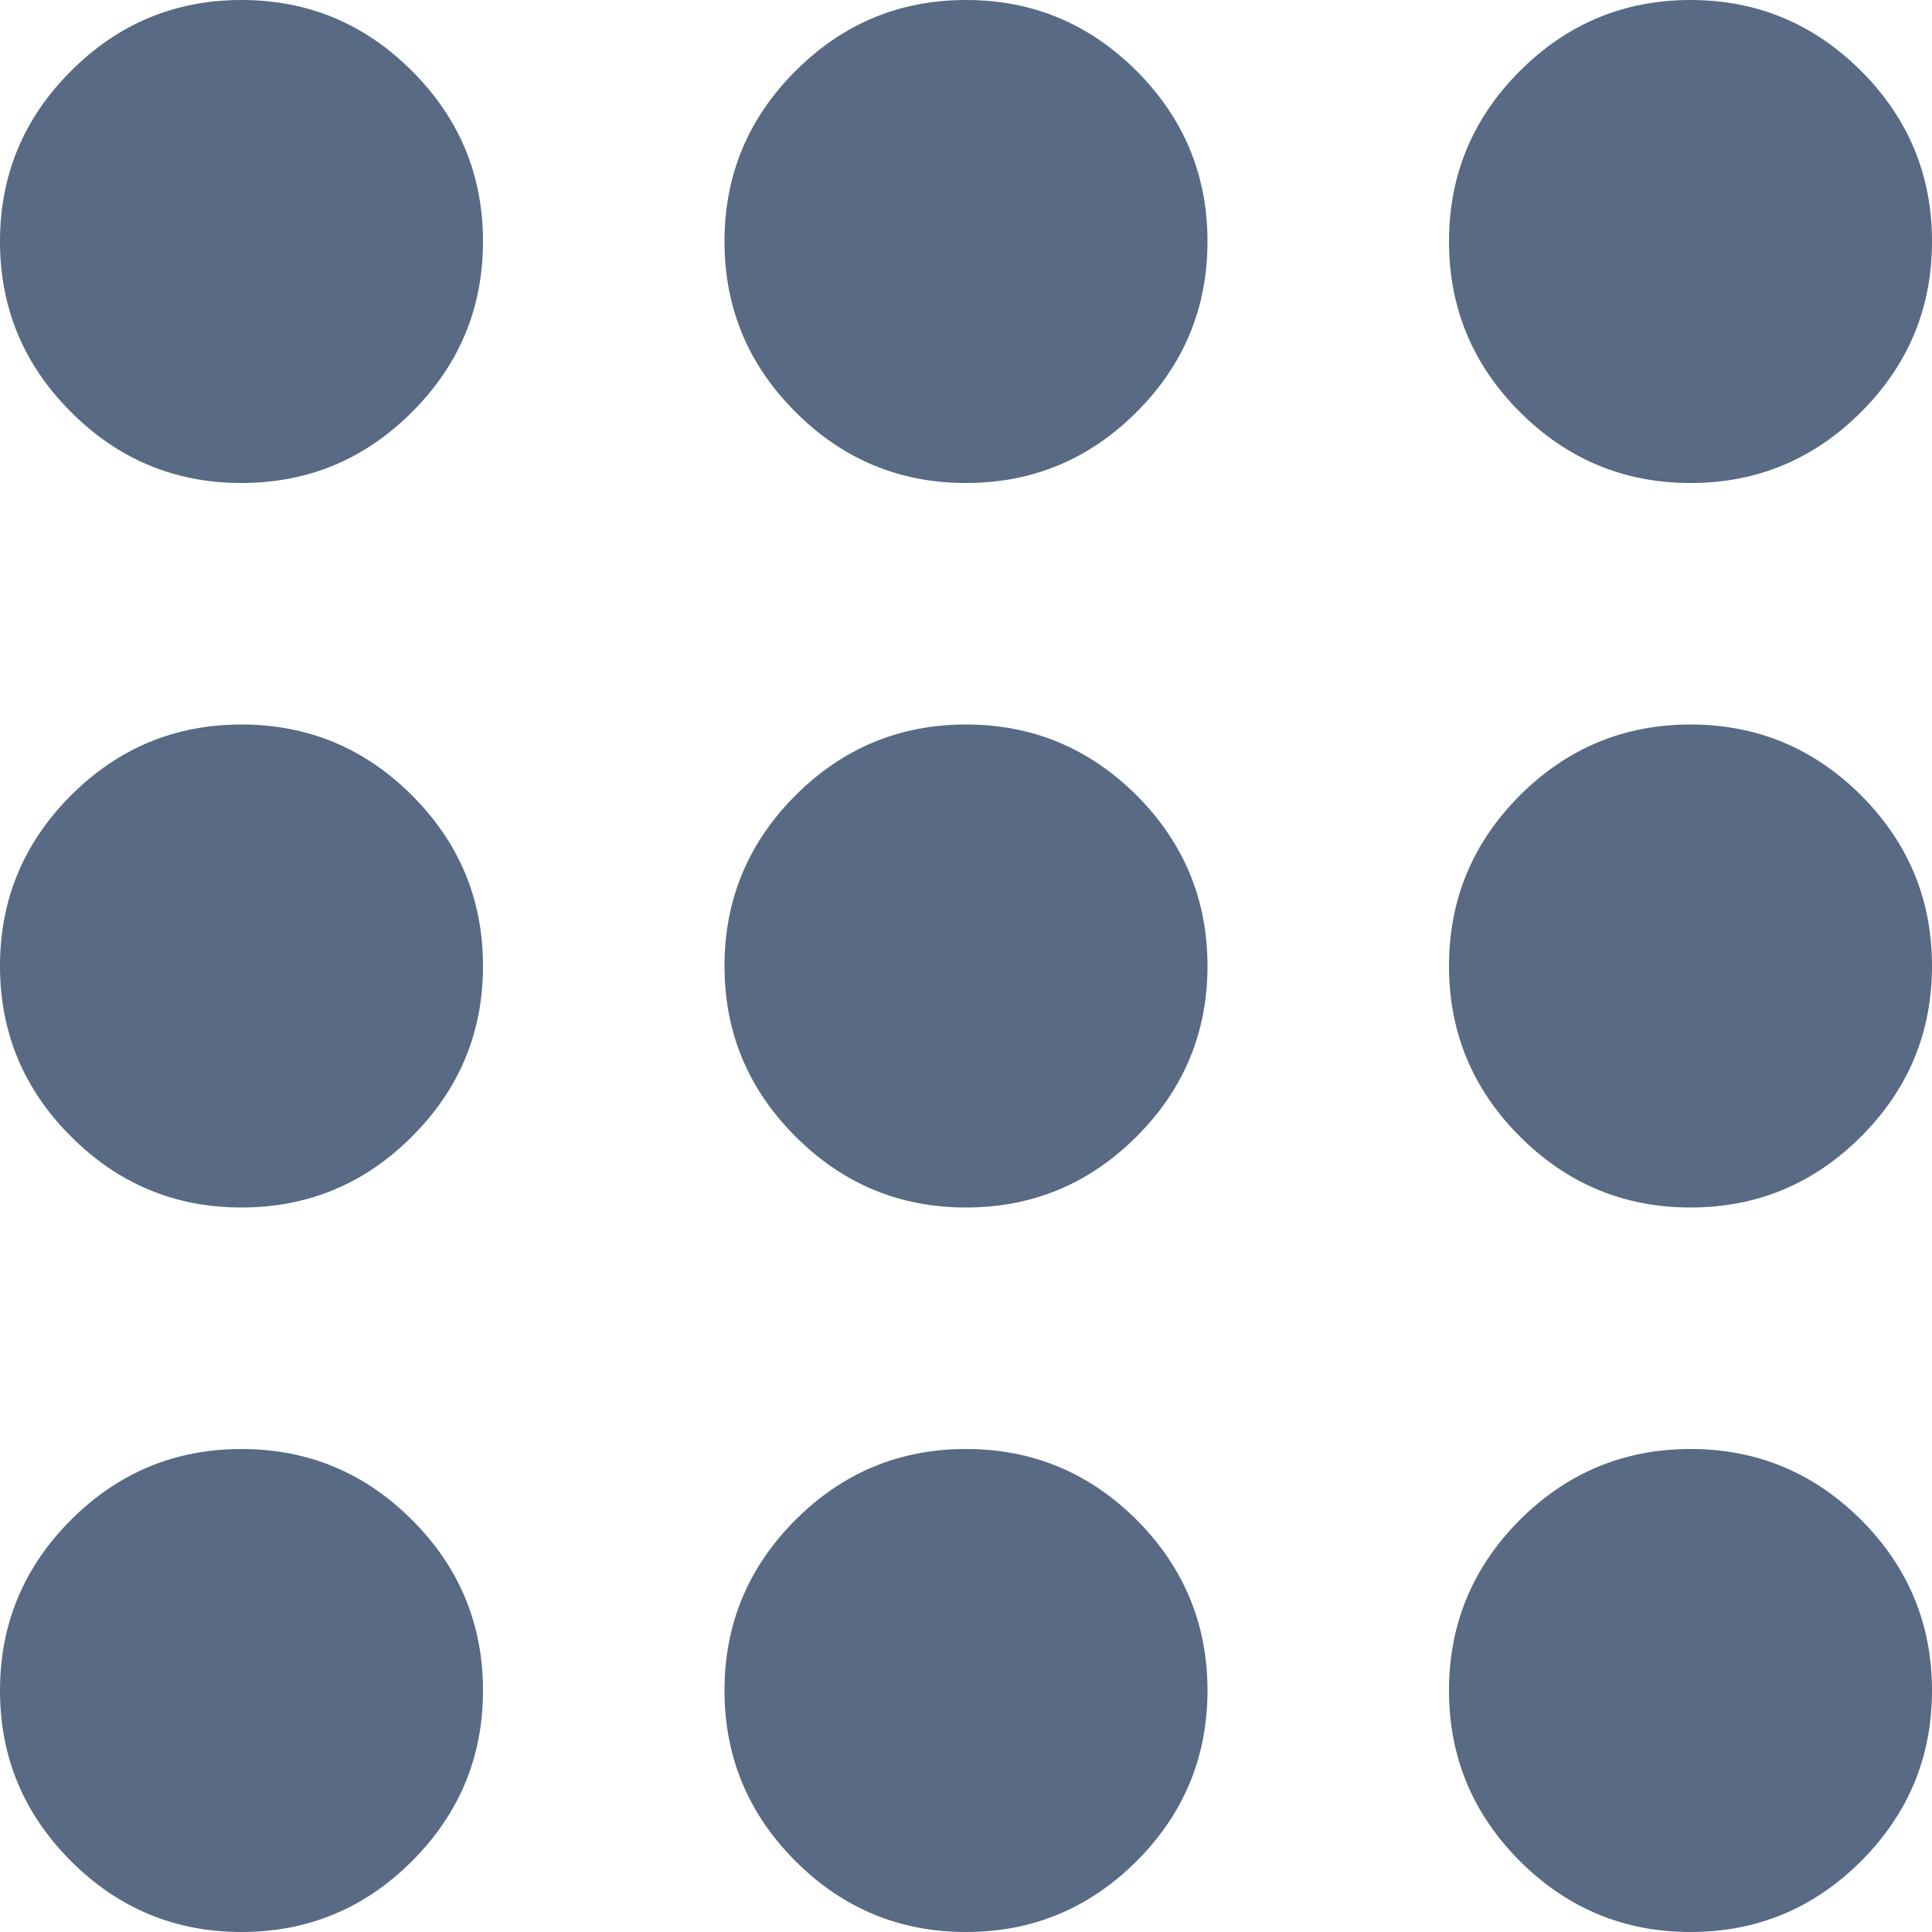 <svg width="16" height="16" viewBox="0 0 16 16" fill="none" xmlns="http://www.w3.org/2000/svg">
<path d="M2 16C1.45 16 0.979 15.804 0.588 15.413C0.196 15.021 0 14.55 0 14C0 13.45 0.196 12.979 0.588 12.587C0.979 12.196 1.45 12 2 12C2.55 12 3.021 12.196 3.412 12.587C3.804 12.979 4 13.45 4 14C4 14.55 3.804 15.021 3.412 15.413C3.021 15.804 2.55 16 2 16ZM8 16C7.45 16 6.979 15.804 6.588 15.413C6.196 15.021 6 14.55 6 14C6 13.45 6.196 12.979 6.588 12.587C6.979 12.196 7.45 12 8 12C8.55 12 9.021 12.196 9.413 12.587C9.804 12.979 10 13.45 10 14C10 14.55 9.804 15.021 9.413 15.413C9.021 15.804 8.55 16 8 16ZM14 16C13.45 16 12.979 15.804 12.587 15.413C12.196 15.021 12 14.55 12 14C12 13.45 12.196 12.979 12.587 12.587C12.979 12.196 13.45 12 14 12C14.55 12 15.021 12.196 15.413 12.587C15.804 12.979 16 13.45 16 14C16 14.55 15.804 15.021 15.413 15.413C15.021 15.804 14.55 16 14 16ZM2 10C1.45 10 0.979 9.804 0.588 9.412C0.196 9.021 0 8.55 0 8C0 7.45 0.196 6.979 0.588 6.587C0.979 6.196 1.45 6 2 6C2.55 6 3.021 6.196 3.412 6.587C3.804 6.979 4 7.45 4 8C4 8.55 3.804 9.021 3.412 9.412C3.021 9.804 2.55 10 2 10ZM8 10C7.45 10 6.979 9.804 6.588 9.412C6.196 9.021 6 8.55 6 8C6 7.45 6.196 6.979 6.588 6.587C6.979 6.196 7.45 6 8 6C8.55 6 9.021 6.196 9.413 6.587C9.804 6.979 10 7.45 10 8C10 8.55 9.804 9.021 9.413 9.412C9.021 9.804 8.55 10 8 10ZM14 10C13.45 10 12.979 9.804 12.587 9.412C12.196 9.021 12 8.55 12 8C12 7.45 12.196 6.979 12.587 6.587C12.979 6.196 13.45 6 14 6C14.55 6 15.021 6.196 15.413 6.587C15.804 6.979 16 7.45 16 8C16 8.55 15.804 9.021 15.413 9.412C15.021 9.804 14.55 10 14 10ZM2 4C1.45 4 0.979 3.804 0.588 3.412C0.196 3.021 0 2.55 0 2C0 1.45 0.196 0.979 0.588 0.588C0.979 0.196 1.45 0 2 0C2.55 0 3.021 0.196 3.412 0.588C3.804 0.979 4 1.45 4 2C4 2.55 3.804 3.021 3.412 3.412C3.021 3.804 2.55 4 2 4ZM8 4C7.45 4 6.979 3.804 6.588 3.412C6.196 3.021 6 2.55 6 2C6 1.45 6.196 0.979 6.588 0.588C6.979 0.196 7.45 0 8 0C8.55 0 9.021 0.196 9.413 0.588C9.804 0.979 10 1.45 10 2C10 2.55 9.804 3.021 9.413 3.412C9.021 3.804 8.55 4 8 4ZM14 4C13.45 4 12.979 3.804 12.587 3.412C12.196 3.021 12 2.55 12 2C12 1.45 12.196 0.979 12.587 0.588C12.979 0.196 13.45 0 14 0C14.55 0 15.021 0.196 15.413 0.588C15.804 0.979 16 1.45 16 2C16 2.55 15.804 3.021 15.413 3.412C15.021 3.804 14.55 4 14 4Z" fill="#586A84"/>
</svg>
